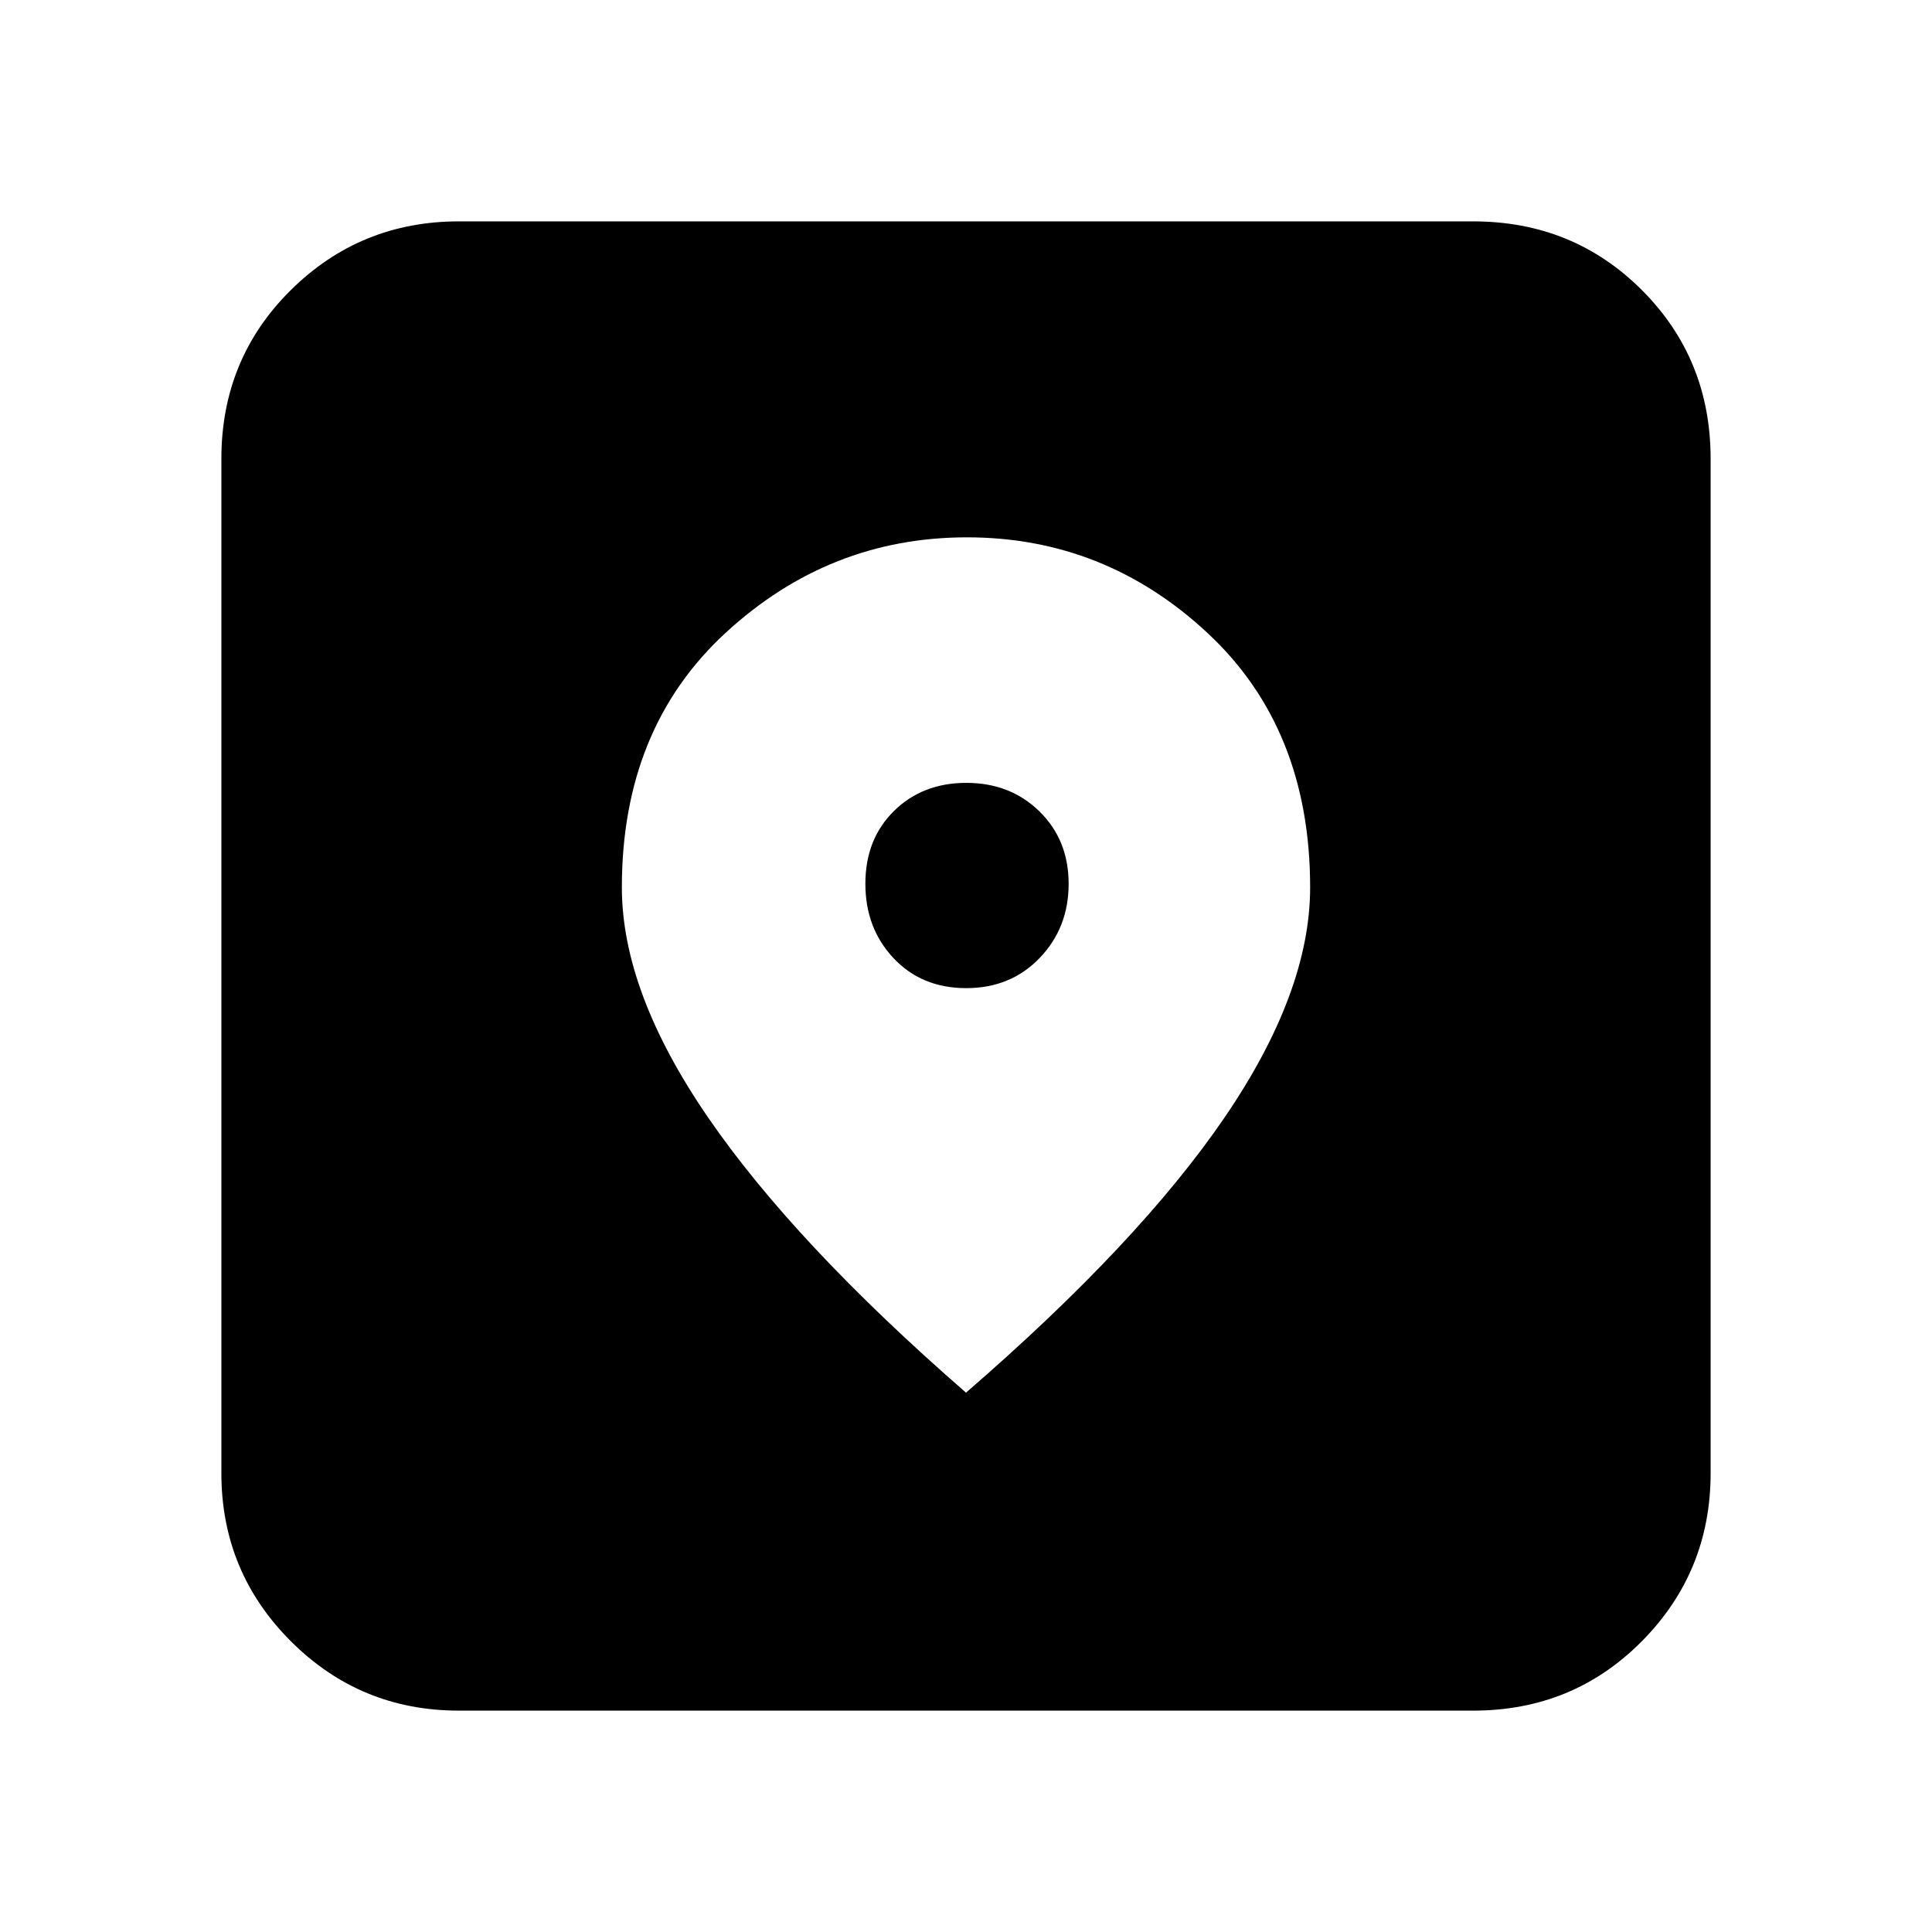 <svg xmlns="http://www.w3.org/2000/svg" height="20" viewBox="0 -960 960 960" width="20"><path d="M228-110q-49 0-83.5-34.5T110-228v-504q0-49.7 34.5-83.85Q179-850 228-850h504q49.7 0 83.85 34.15Q850-781.7 850-732v504q0 49-34.15 83.5T732-110H228Zm252-158q85.917-74.381 128.458-136.691Q651-467 651-519.04q0-78.96-51.022-126.46-51.023-47.5-119.5-47.5Q412-693 360.5-645.5T309-519.04q0 52.04 43 114.54Q395-342 480-268Zm.113-201Q458-469 444-483.887q-14-14.888-14-37Q430-543 444.183-557t36-14Q502-571 516.5-556.817t14.5 36Q531-499 516.613-484q-14.388 15-36.5 15Z"/></svg>